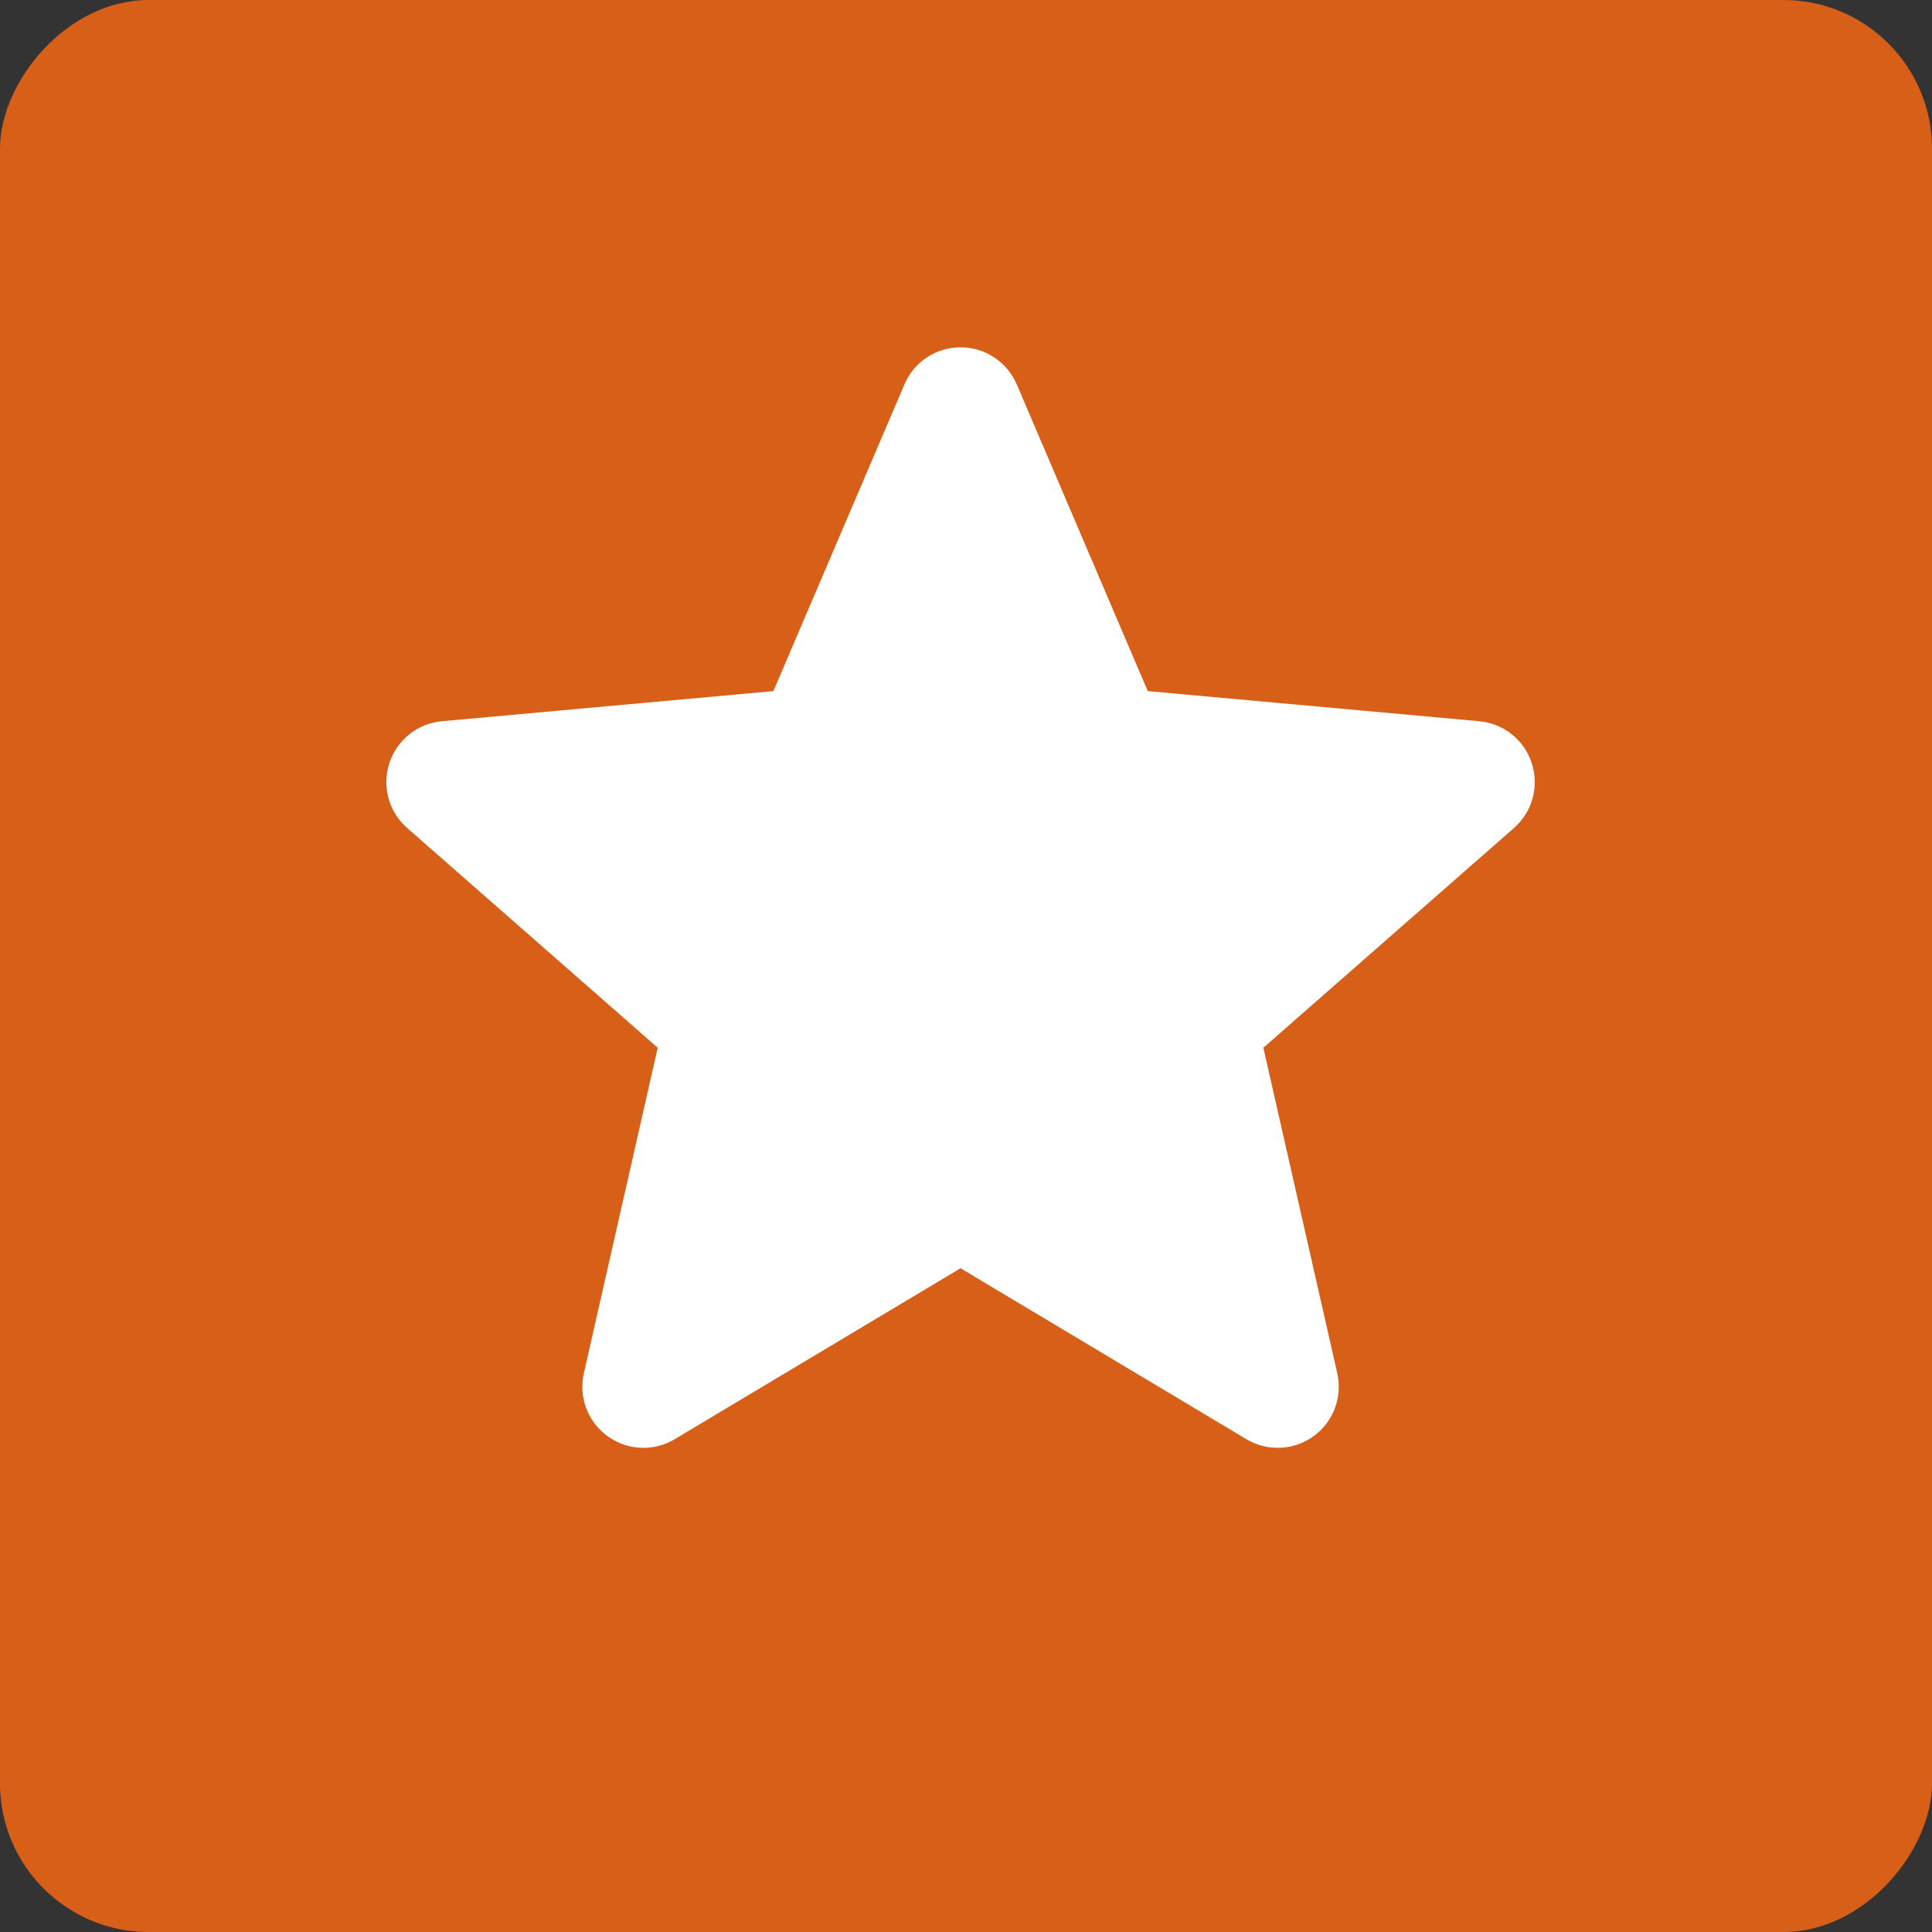 <svg width="52" height="52" viewBox="0 0 52 52" fill="none" xmlns="http://www.w3.org/2000/svg">
<rect x="0" y="0" width="52" height="52" fill="#333333" stroke="none"/>
<rect width="52" height="52" rx="4" transform="matrix(-1 0 0 1 52 0)" fill="#D85F18"/>
<path d="M41.227 20.54C41.128 20.234 40.942 19.964 40.69 19.764C40.439 19.563 40.135 19.441 39.815 19.412L30.892 18.601L27.366 10.346C27.105 9.739 26.513 9.348 25.853 9.348C25.194 9.348 24.601 9.739 24.343 10.346L20.816 18.601L11.892 19.412C11.238 19.472 10.684 19.915 10.479 20.54C10.38 20.846 10.372 21.174 10.457 21.485C10.542 21.795 10.717 22.074 10.959 22.286L17.703 28.2L15.715 36.959C15.569 37.603 15.819 38.27 16.354 38.656C16.634 38.859 16.971 38.969 17.317 38.969C17.614 38.969 17.905 38.888 18.159 38.736L25.853 34.135L33.546 38.736C33.822 38.901 34.14 38.981 34.462 38.967C34.783 38.953 35.093 38.845 35.353 38.656C35.888 38.27 36.138 37.603 35.992 36.959L34.003 28.2L40.748 22.286C40.99 22.074 41.165 21.795 41.25 21.485C41.335 21.174 41.327 20.846 41.227 20.54V20.54Z" fill="white"/>
</svg>
